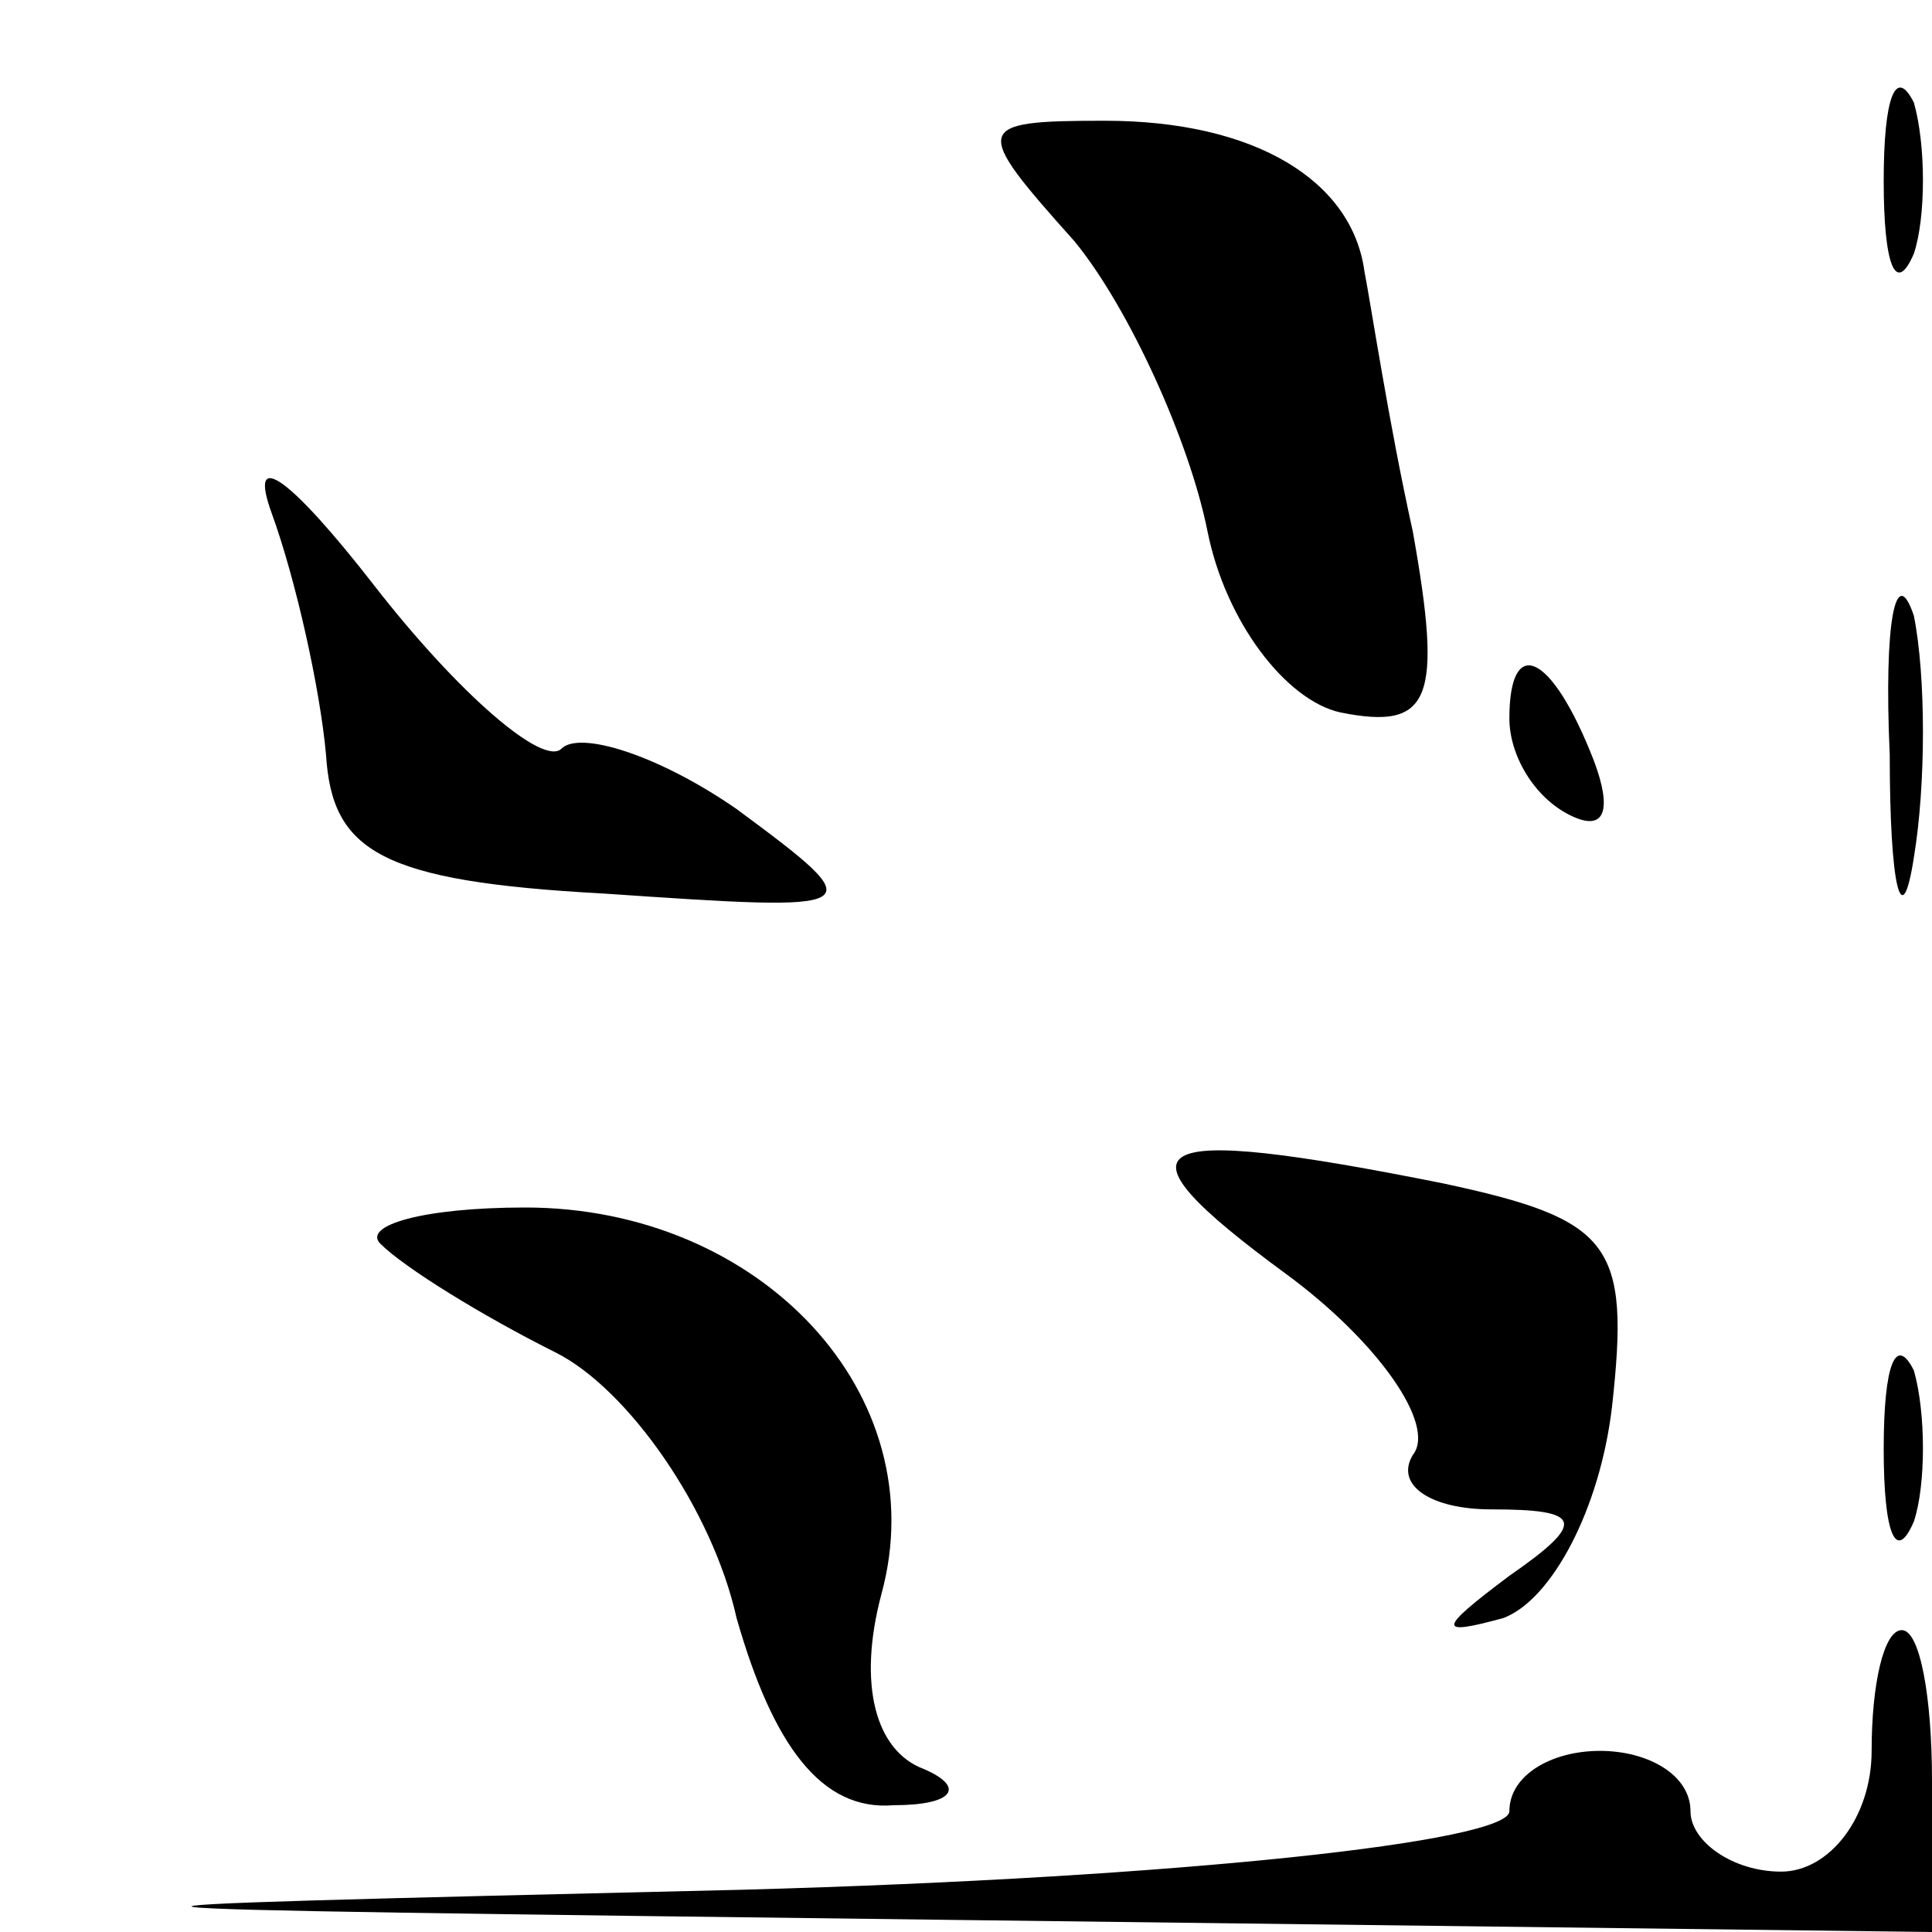 <?xml version="1.0" standalone="no"?>
<!DOCTYPE svg PUBLIC "-//W3C//DTD SVG 20010904//EN"
 "http://www.w3.org/TR/2001/REC-SVG-20010904/DTD/svg10.dtd">
<svg version="1.0" xmlns="http://www.w3.org/2000/svg"
 width="32pt" height="32pt" viewBox="0 0 32 32"
 preserveAspectRatio="xMidYMid meet">
<g transform="translate(0,32) scale(0.1,-0.1)"
fill="#000000" stroke="none">
<path fill="#000000" stroke="none" d="M312 290 c0 -14 2 -19 5 -12 2 6 2 18
0 25 -3 6 -5 1 -5 -13z"/>
<path fill="#000000" stroke="none" d="M178 280 c9 -11 19 -33 22 -48 3 -15
13 -28 22 -30 15 -3 17 2 12 30 -4 18 -7 38 -8 43 -2 15 -18 25 -43 25 -22 0
-22 -1 -5 -20z"/>
<path fill="#000000" stroke="none" d="M45 235 c4 -11 8 -29 9 -40 1 -16 9
-21 46 -23 44 -3 45 -3 22 14 -13 9 -26 13 -29 10 -3 -3 -17 9 -31 27 -14 18
-21 23 -17 12z"/>
<path fill="#000000" stroke="none" d="M313 195 c0 -22 2 -30 4 -17 2 12 2 30
0 40 -3 9 -5 -1 -4 -23z"/>
<path fill="#000000" stroke="none" d="M250 201 c0 -6 4 -13 10 -16 6 -3 7 1
4 9 -7 18 -14 21 -14 7z"/>
<path fill="#000000" stroke="none" d="M213 109 c15 -11 25 -25 21 -30 -3 -5
3 -9 13 -9 15 0 16 -2 3 -11 -12 -9 -12 -10 -1 -7 8 3 16 18 18 35 3 27 0 31
-28 37 -50 10 -56 7 -26 -15z"/>
<path fill="#000000" stroke="none" d="M63 114 c4 -4 17 -12 29 -18 12 -6 26
-26 30 -44 6 -21 14 -32 26 -31 10 0 12 3 5 6 -8 3 -11 14 -7 29 9 33 -20 64
-59 64 -17 0 -27 -3 -24 -6z"/>
<path fill="#000000" stroke="none" d="M312 80 c0 -14 2 -19 5 -12 2 6 2 18 0
25 -3 6 -5 1 -5 -13z"/>
<path fill="#000000" stroke="none" d="M310 30 c0 -11 -7 -20 -15 -20 -8 0
-15 5 -15 10 0 6 -7 10 -15 10 -8 0 -15 -4 -15 -10 0 -5 -54 -11 -127 -13
-127 -3 -127 -3 35 -5 l162 -2 0 25 c0 14 -2 25 -5 25 -3 0 -5 -9 -5 -20z"/>
</g>
</svg>

